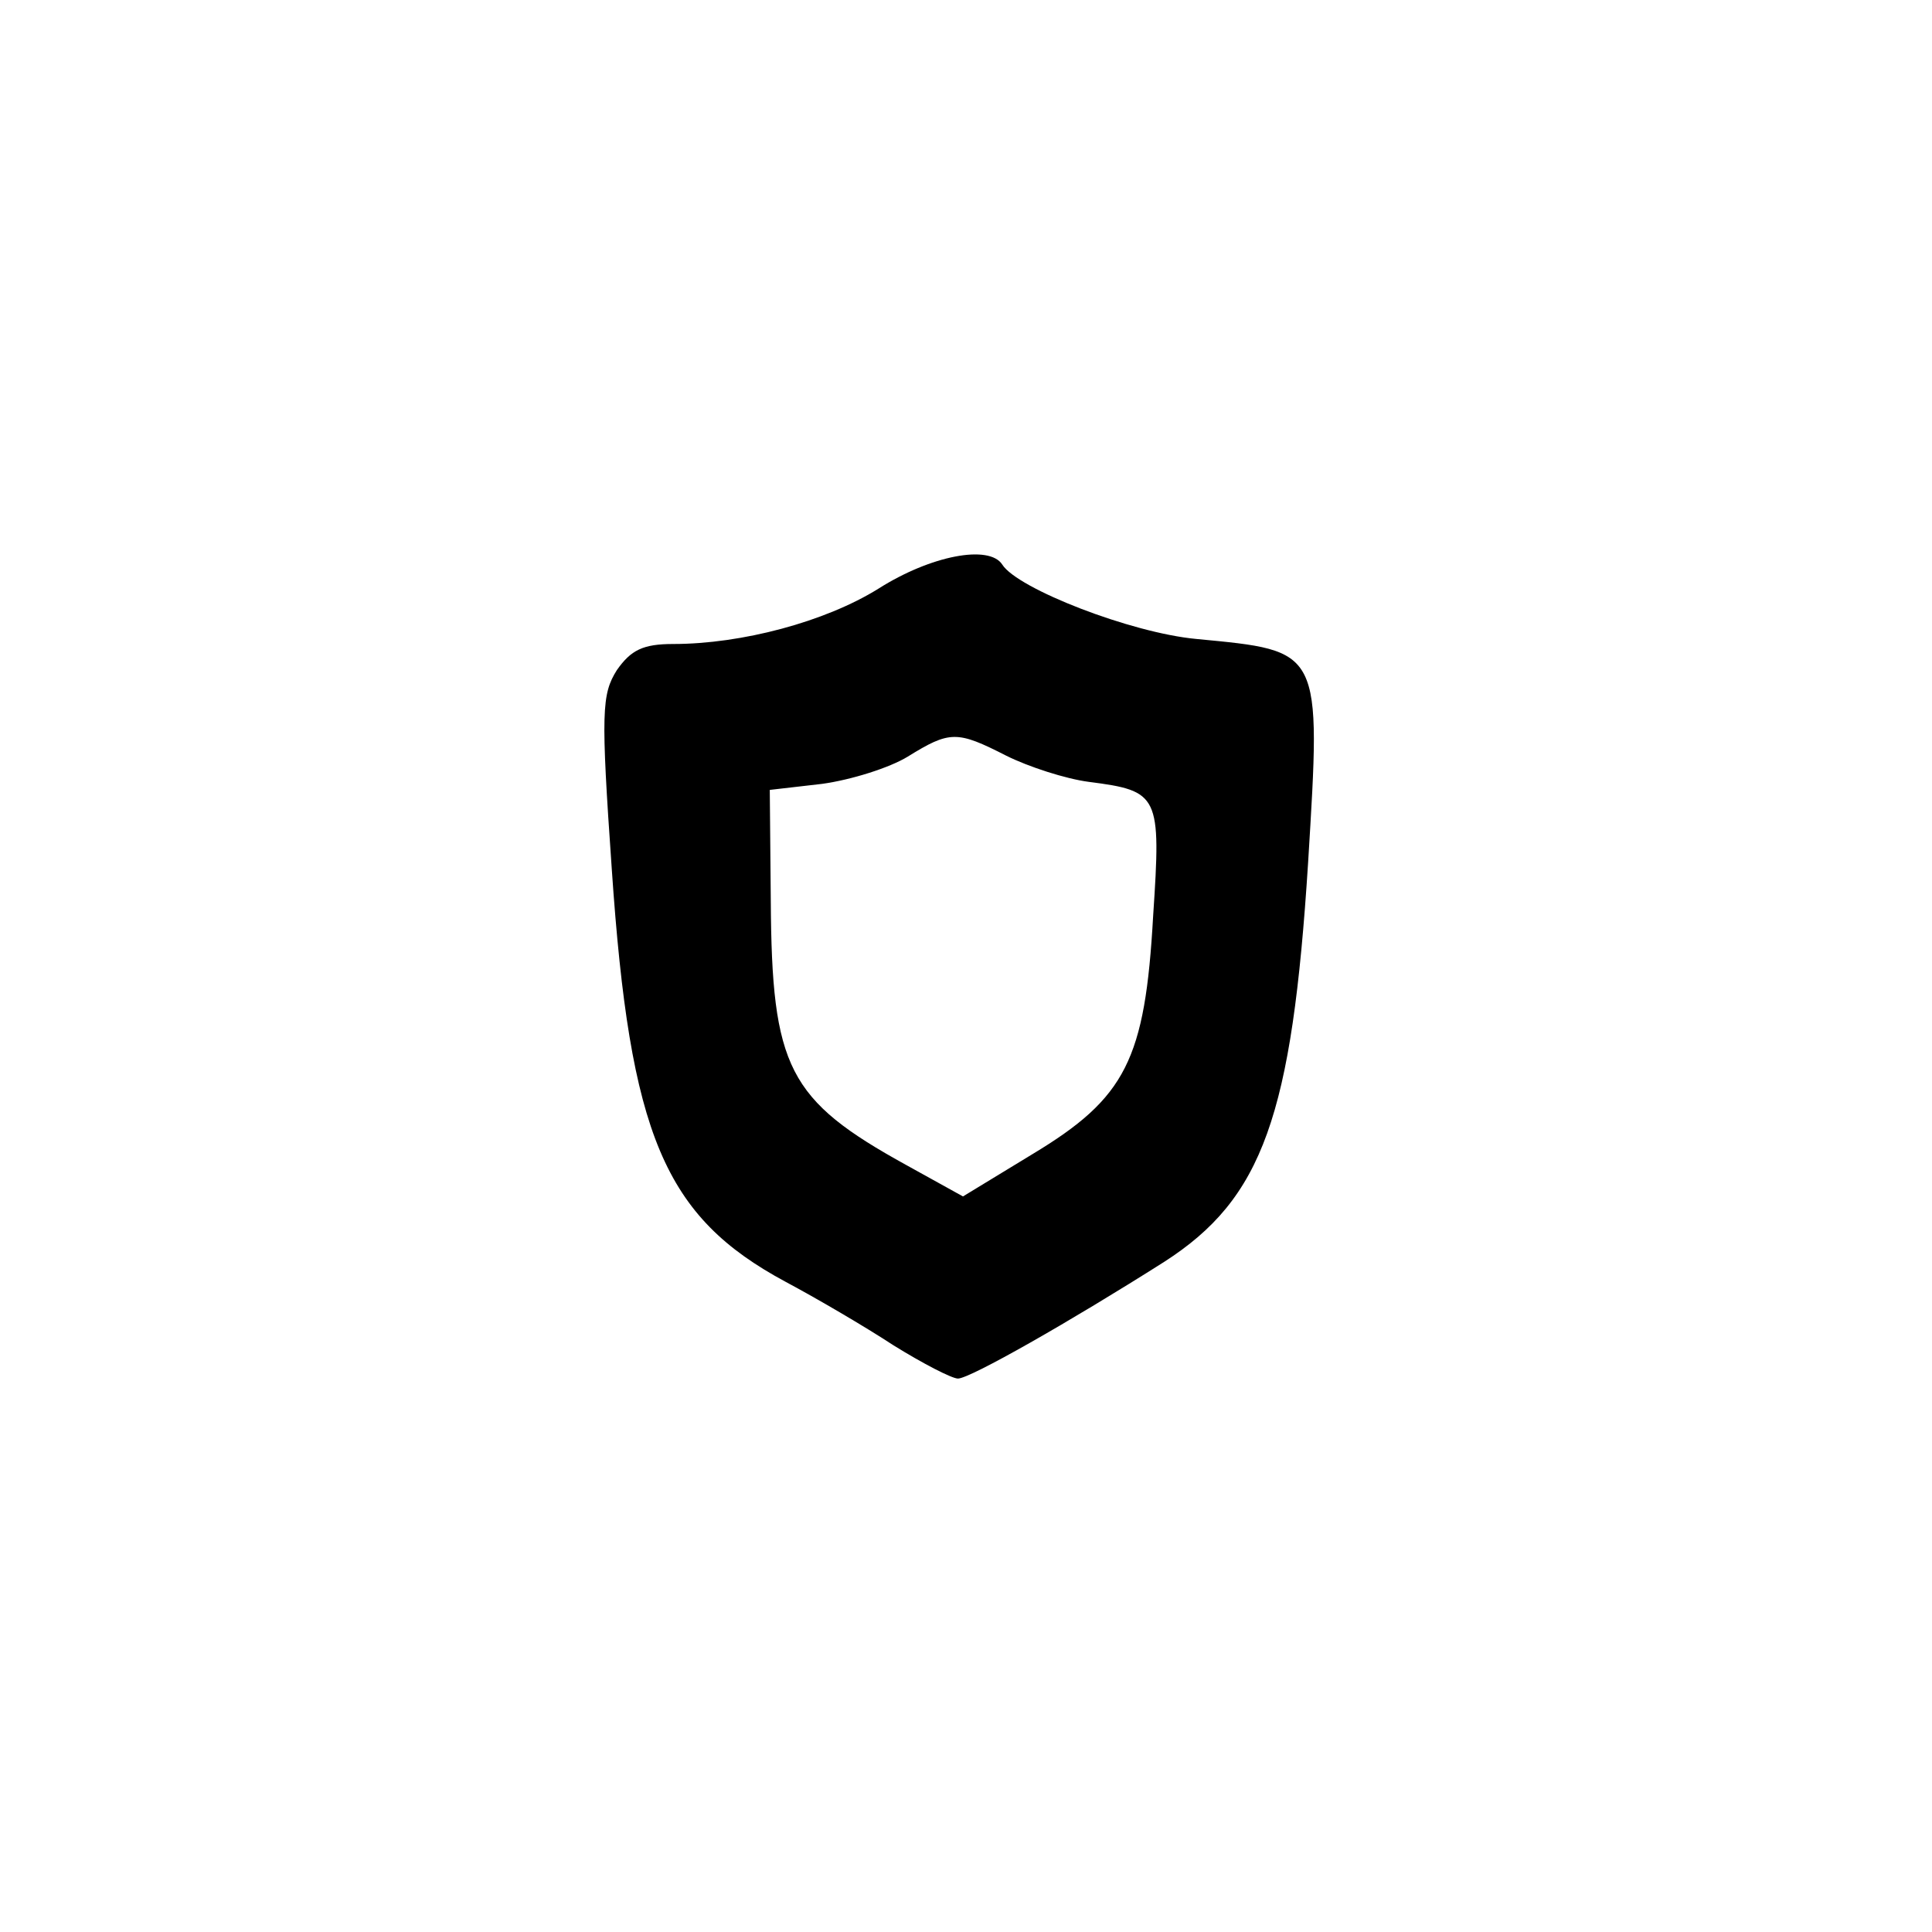 <?xml version="1.0" standalone="no"?>
<!DOCTYPE svg PUBLIC "-//W3C//DTD SVG 20010904//EN"
 "http://www.w3.org/TR/2001/REC-SVG-20010904/DTD/svg10.dtd">
<svg version="1.0" xmlns="http://www.w3.org/2000/svg"
 width="192pt" height="192pt" viewBox="0 0 192 192"
 preserveAspectRatio="xMidYMid meet">
<g transform="translate(0,192) scale(0.1,-0.1)"
fill="#000000" stroke="none">
811 c445 -92 729 -532 635 -987 -62 -301 -295 -546 -601 -630 -91 -26 -329
-26 -420 0 -291 80 -516 305 -596 596 -26 91 -26 329 0 420 120 433 542 692
982 601z"/>
<path d="M873 1335 c-53 -33 -136 -55 -204 -55 -30 0 -42 -6 -56 -26 -15 -24
-16 -41 -5 -198 18 -264 52 -345 173 -410 30 -16 78 -44 107 -63 29 -18 58
-33 64 -33 12 0 112 57 205 116 98 63 127 145 143 397 13 213 14 210 -111 222
-65 6 -178 50 -193 74 -13 20 -71 9 -123 -24z m127 -166 c22 -11 59 -23 82
-26 70 -9 72 -13 64 -133 -8 -143 -27 -181 -120 -237 l-69 -42 -56 31 c-118
65 -134 97 -135 263 l-1 110 52 6 c29 4 67 16 85 27 42 26 49 26 98 1z"/>
</g>
</svg>
